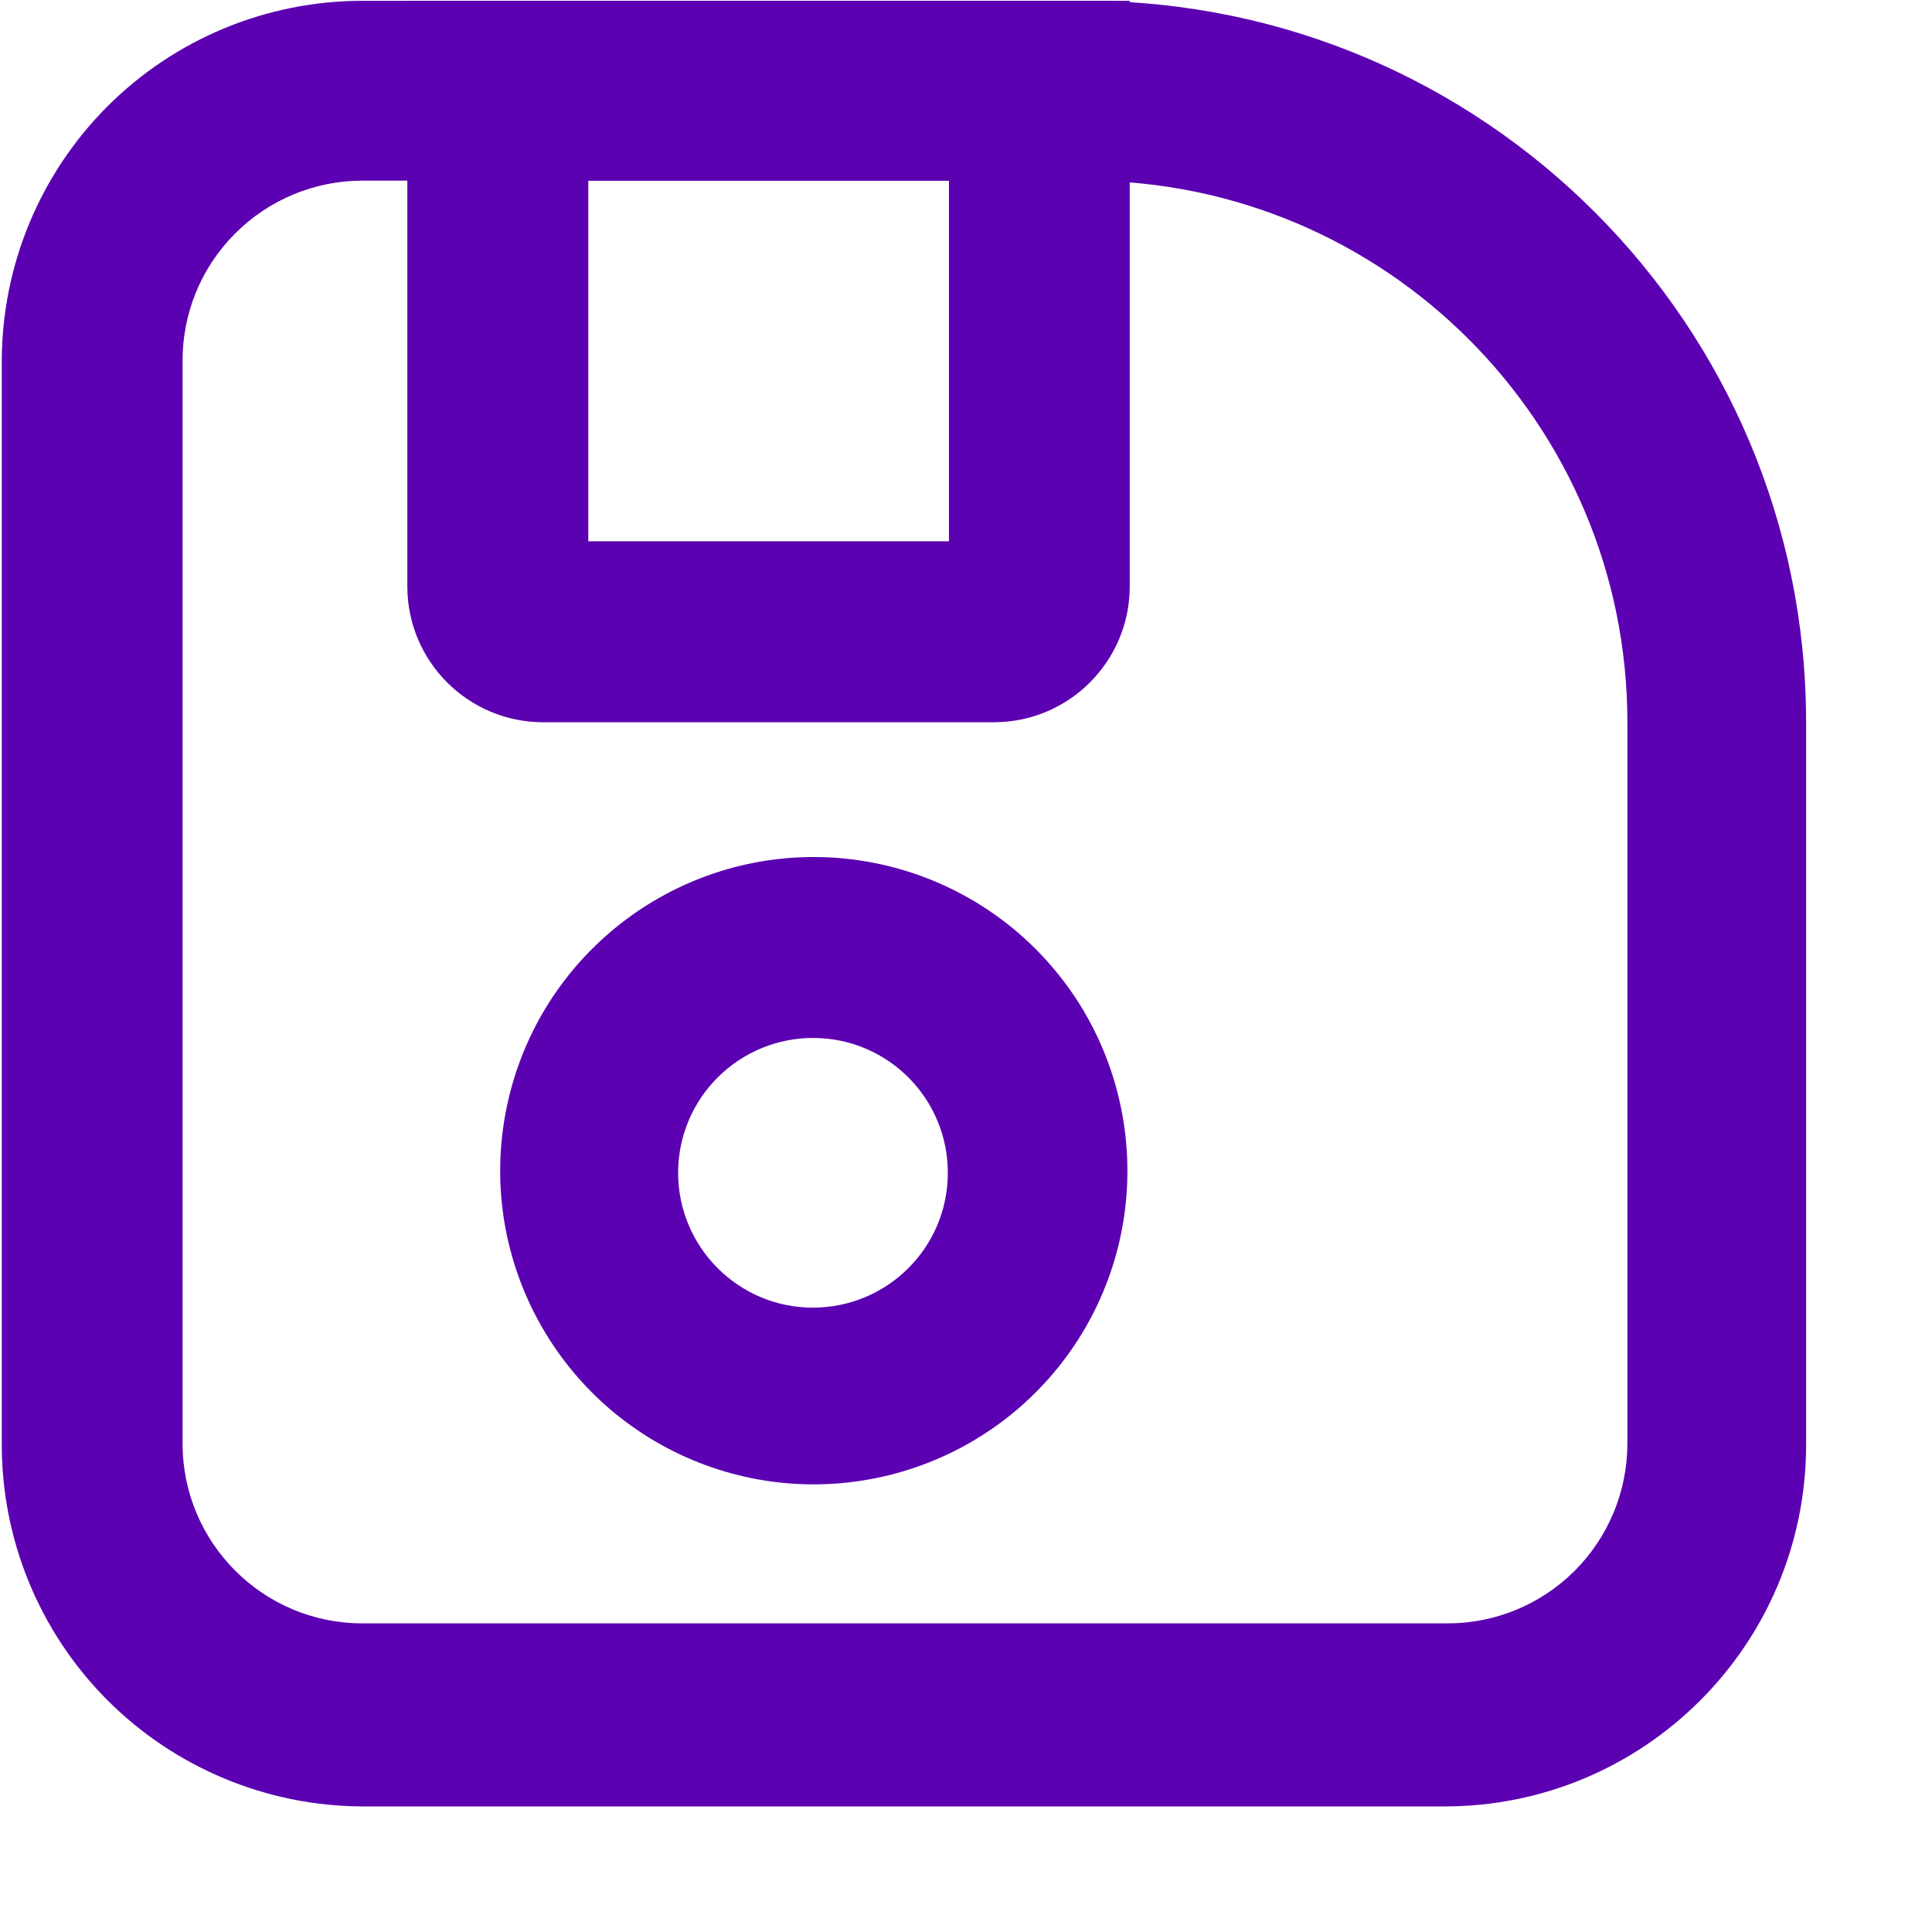 <?xml version="1.0" encoding="UTF-8"?>
<svg width="12px" height="12px" viewBox="0 0 12 12" version="1.1" xmlns="http://www.w3.org/2000/svg" xmlns:xlink="http://www.w3.org/1999/xlink">
    <title>编组</title>
    <g id="页面-1" stroke="none" stroke-width="1" fill="none" fill-rule="evenodd">
        <g id="基础资料录入-状态逻辑" transform="translate(-256, -194)" fill="#5C01B2" fill-rule="nonzero">
            <g id="编组-4备份-3" transform="translate(250, 190)">
                <g id="编组" transform="translate(6, 4)">
                    <path d="M5.056,6.447 C5.518,6.45 5.89,6.827 5.887,7.289 C5.885,7.751 5.509,8.123 5.047,8.122 C4.586,8.121 4.212,7.746 4.212,7.284 C4.212,7.061 4.301,6.847 4.46,6.69 C4.618,6.533 4.833,6.445 5.056,6.447 M5.056,5.323 C4.128,5.323 3.328,5.977 3.145,6.888 C2.962,7.798 3.447,8.711 4.303,9.069 C5.16,9.427 6.15,9.13 6.67,8.361 C7.189,7.591 7.092,6.561 6.439,5.901 C6.074,5.532 5.576,5.324 5.056,5.323 L5.056,5.323 Z" id="形状"></path>
                    <path d="M6.744,1.122 C8.602,1.122 10.108,2.628 10.108,4.486 L10.108,8.966 C10.108,9.264 9.989,9.549 9.779,9.758 C9.568,9.968 9.282,10.085 8.985,10.083 L2.251,10.083 C1.634,10.083 1.134,9.583 1.134,8.966 L1.134,2.246 C1.132,1.948 1.249,1.662 1.459,1.452 C1.668,1.241 1.954,1.122 2.251,1.122 L6.744,1.122 M6.744,0.005 L2.251,0.005 C1.657,0.005 1.087,0.241 0.667,0.661 C0.247,1.082 0.011,1.651 0.011,2.246 L0.011,8.966 C0.009,9.562 0.244,10.134 0.664,10.557 C1.084,10.979 1.655,11.218 2.251,11.22 L8.972,11.22 C10.21,11.22 11.215,10.218 11.218,8.979 L11.218,4.486 C11.218,2.014 9.216,0.009 6.744,0.005 L6.744,0.005 Z" id="形状"></path>
                    <path d="M5.894,1.122 L5.894,3.362 L3.654,3.362 L3.654,1.122 L5.894,1.122 M7.017,0.005 L2.53,0.005 L2.53,3.642 C2.53,4.108 2.908,4.486 3.374,4.486 L6.173,4.486 C6.639,4.486 7.017,4.108 7.017,3.642 L7.017,0.005 Z" id="形状"></path>
                </g>
            </g>
        </g>
    </g>
</svg>